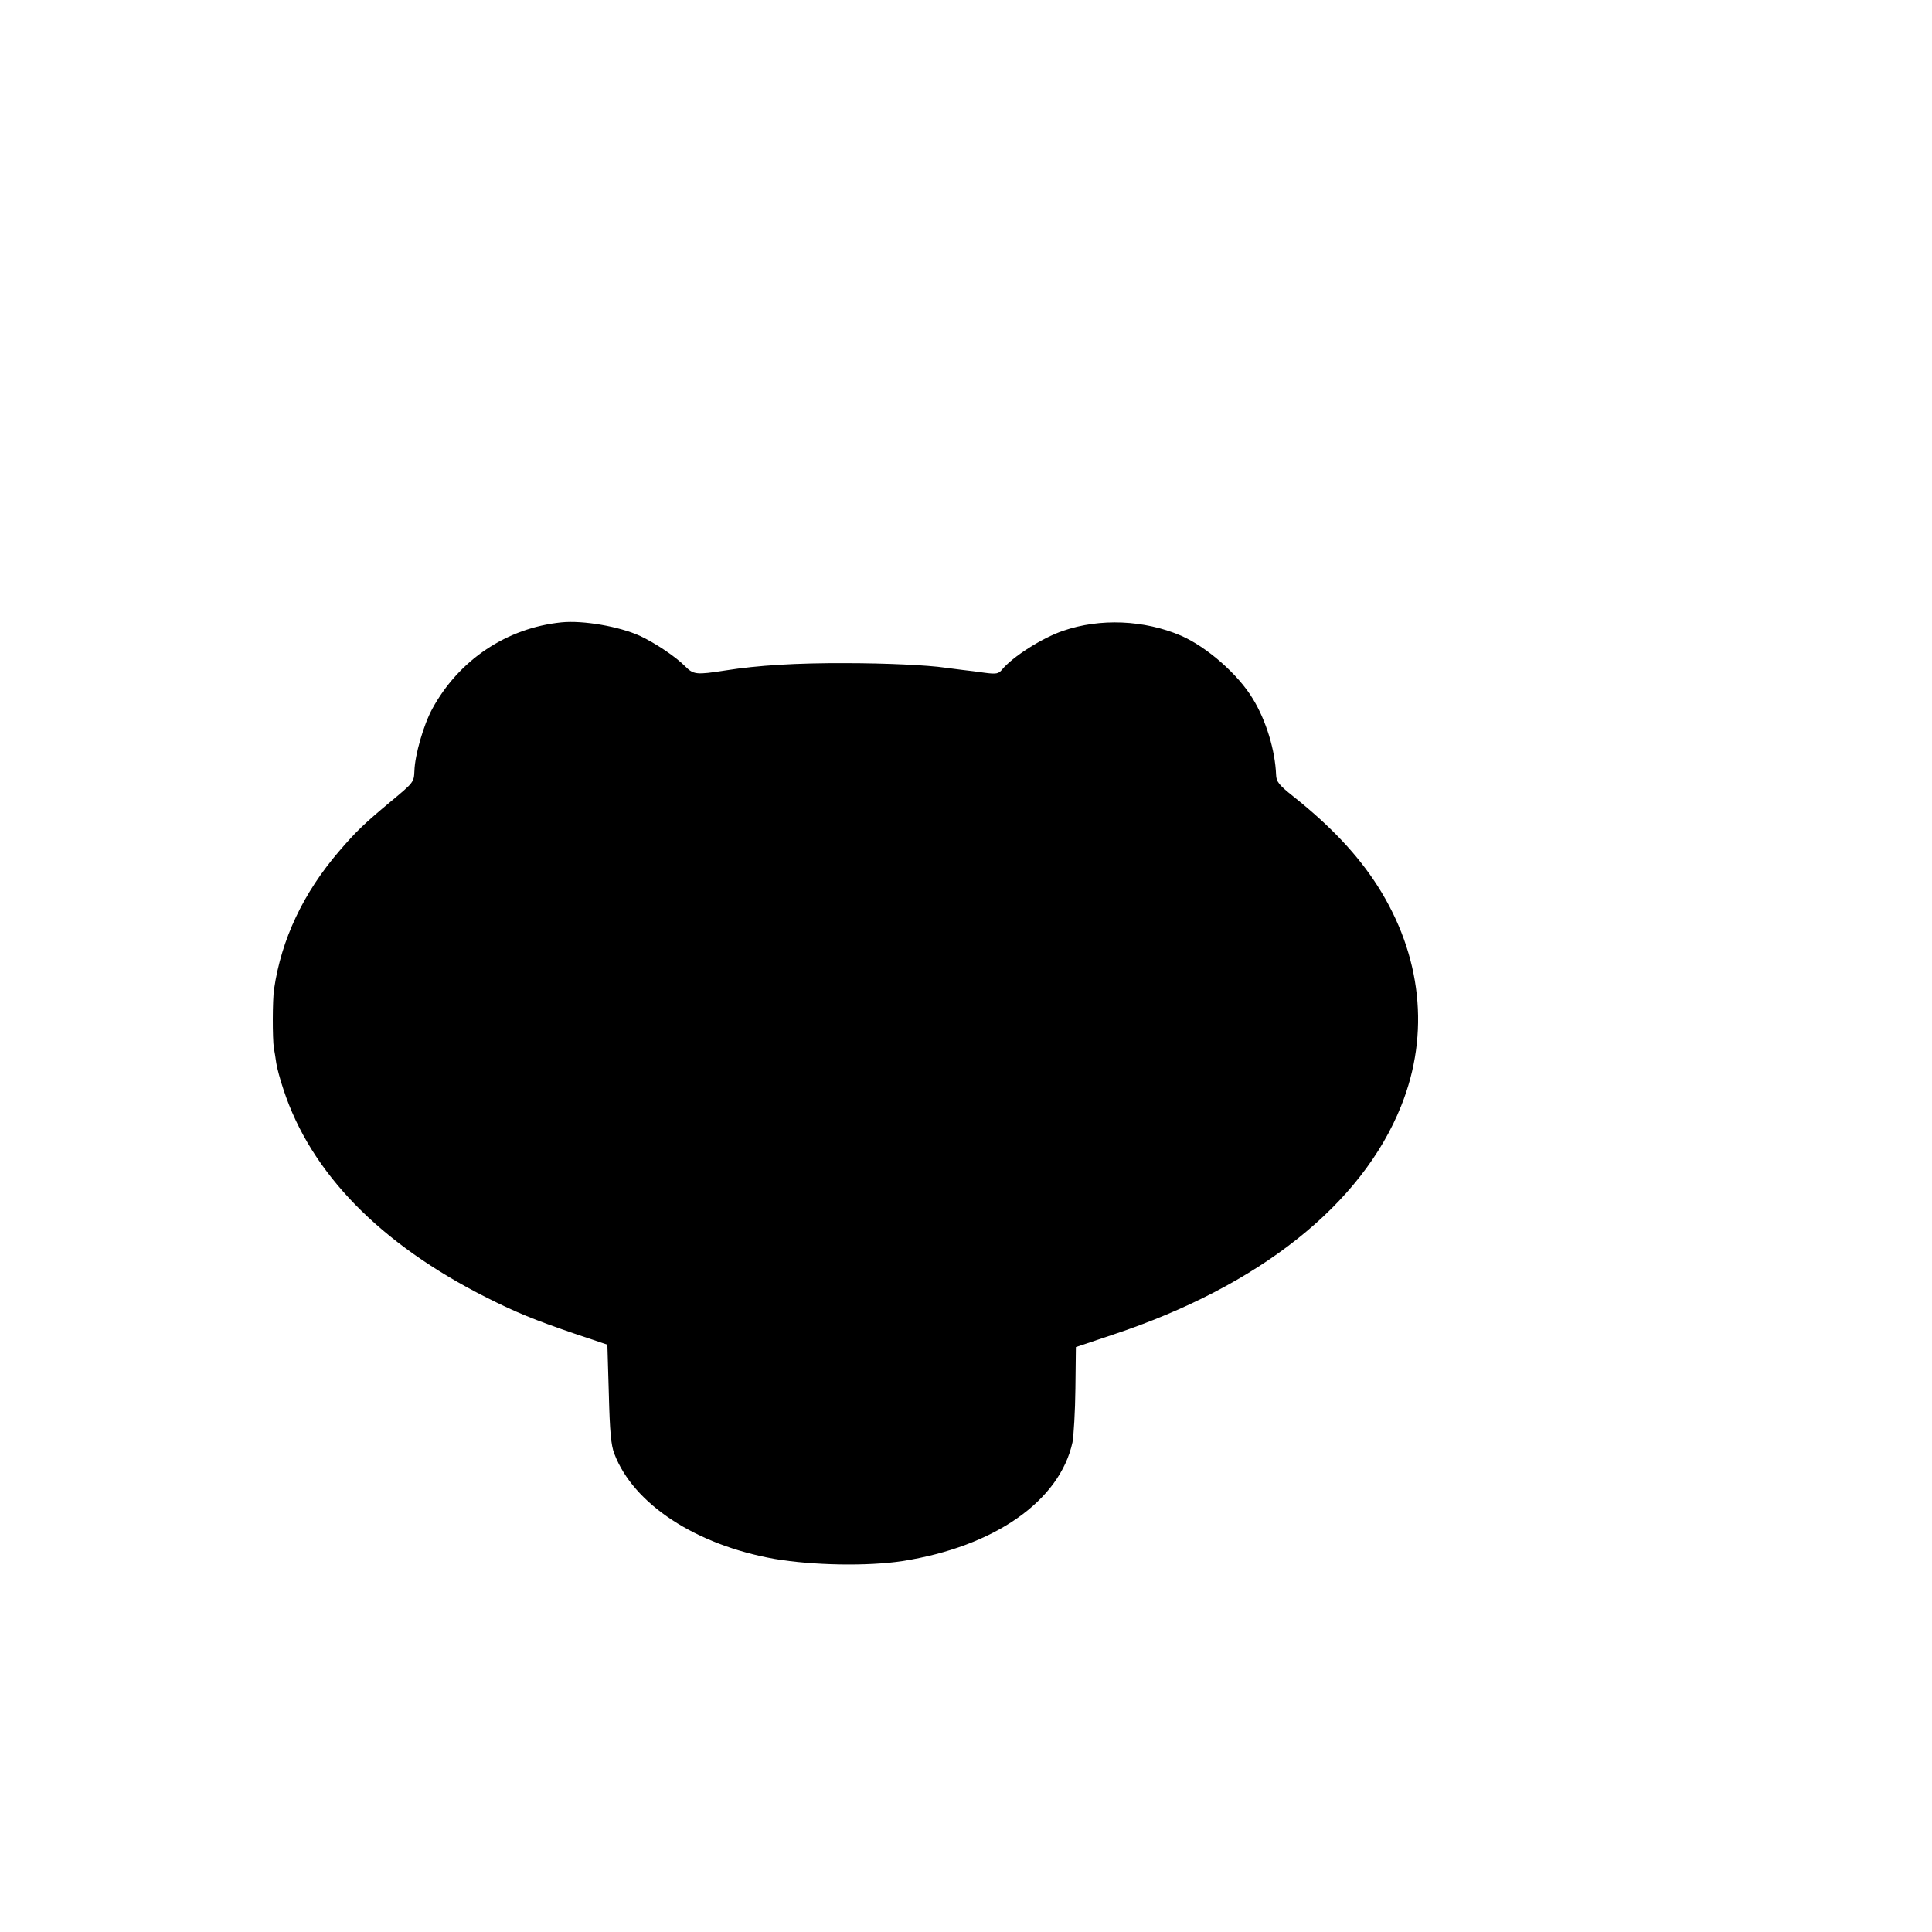 <?xml version="1.0" standalone="no"?>
<!DOCTYPE svg PUBLIC "-//W3C//DTD SVG 20010904//EN"
 "http://www.w3.org/TR/2001/REC-SVG-20010904/DTD/svg10.dtd">
<svg version="1.0" xmlns="http://www.w3.org/2000/svg"
 width="16pt" height="16pt" viewBox="0 0 16 16"
 preserveAspectRatio="xMidYMid meet">
<g transform="translate(0,16) scale(0.002,-0.002)"
fill="#000000" stroke="none">
<path d="M2325 5423 c-227 -23 -425 -156 -535 -358 -36 -66 -72 -191 -74 -257
-2 -47 -3 -48 -98 -127 -108 -90 -142 -122 -214 -206 -148 -172 -239 -365
-269 -570 -7 -45 -7 -206 -1 -245 3 -14 7 -41 10 -62 3 -20 16 -69 30 -110
113 -345 400 -639 841 -861 123 -62 197 -92 360 -148 l140 -47 6 -203 c4 -157
9 -214 23 -249 79 -208 337 -377 663 -435 160 -27 385 -31 530 -9 381 60 651
249 704 492 5 28 11 128 12 222 l2 172 155 52 c604 201 1029 538 1192 947 120
299 85 624 -98 911 -82 128 -193 246 -346 368 -63 50 -73 63 -74 92 -4 101
-41 224 -96 314 -61 102 -192 216 -298 262 -152 65 -335 73 -488 20 -86 -29
-210 -108 -253 -161 -14 -17 -24 -19 -70 -13 -30 4 -72 10 -94 12 -22 3 -53 7
-70 9 -72 11 -253 19 -410 19 -206 1 -368 -9 -500 -30 -123 -19 -133 -18 -169
18 -40 40 -124 96 -186 125 -86 39 -235 65 -325 56z"/>
</g>
</svg>
